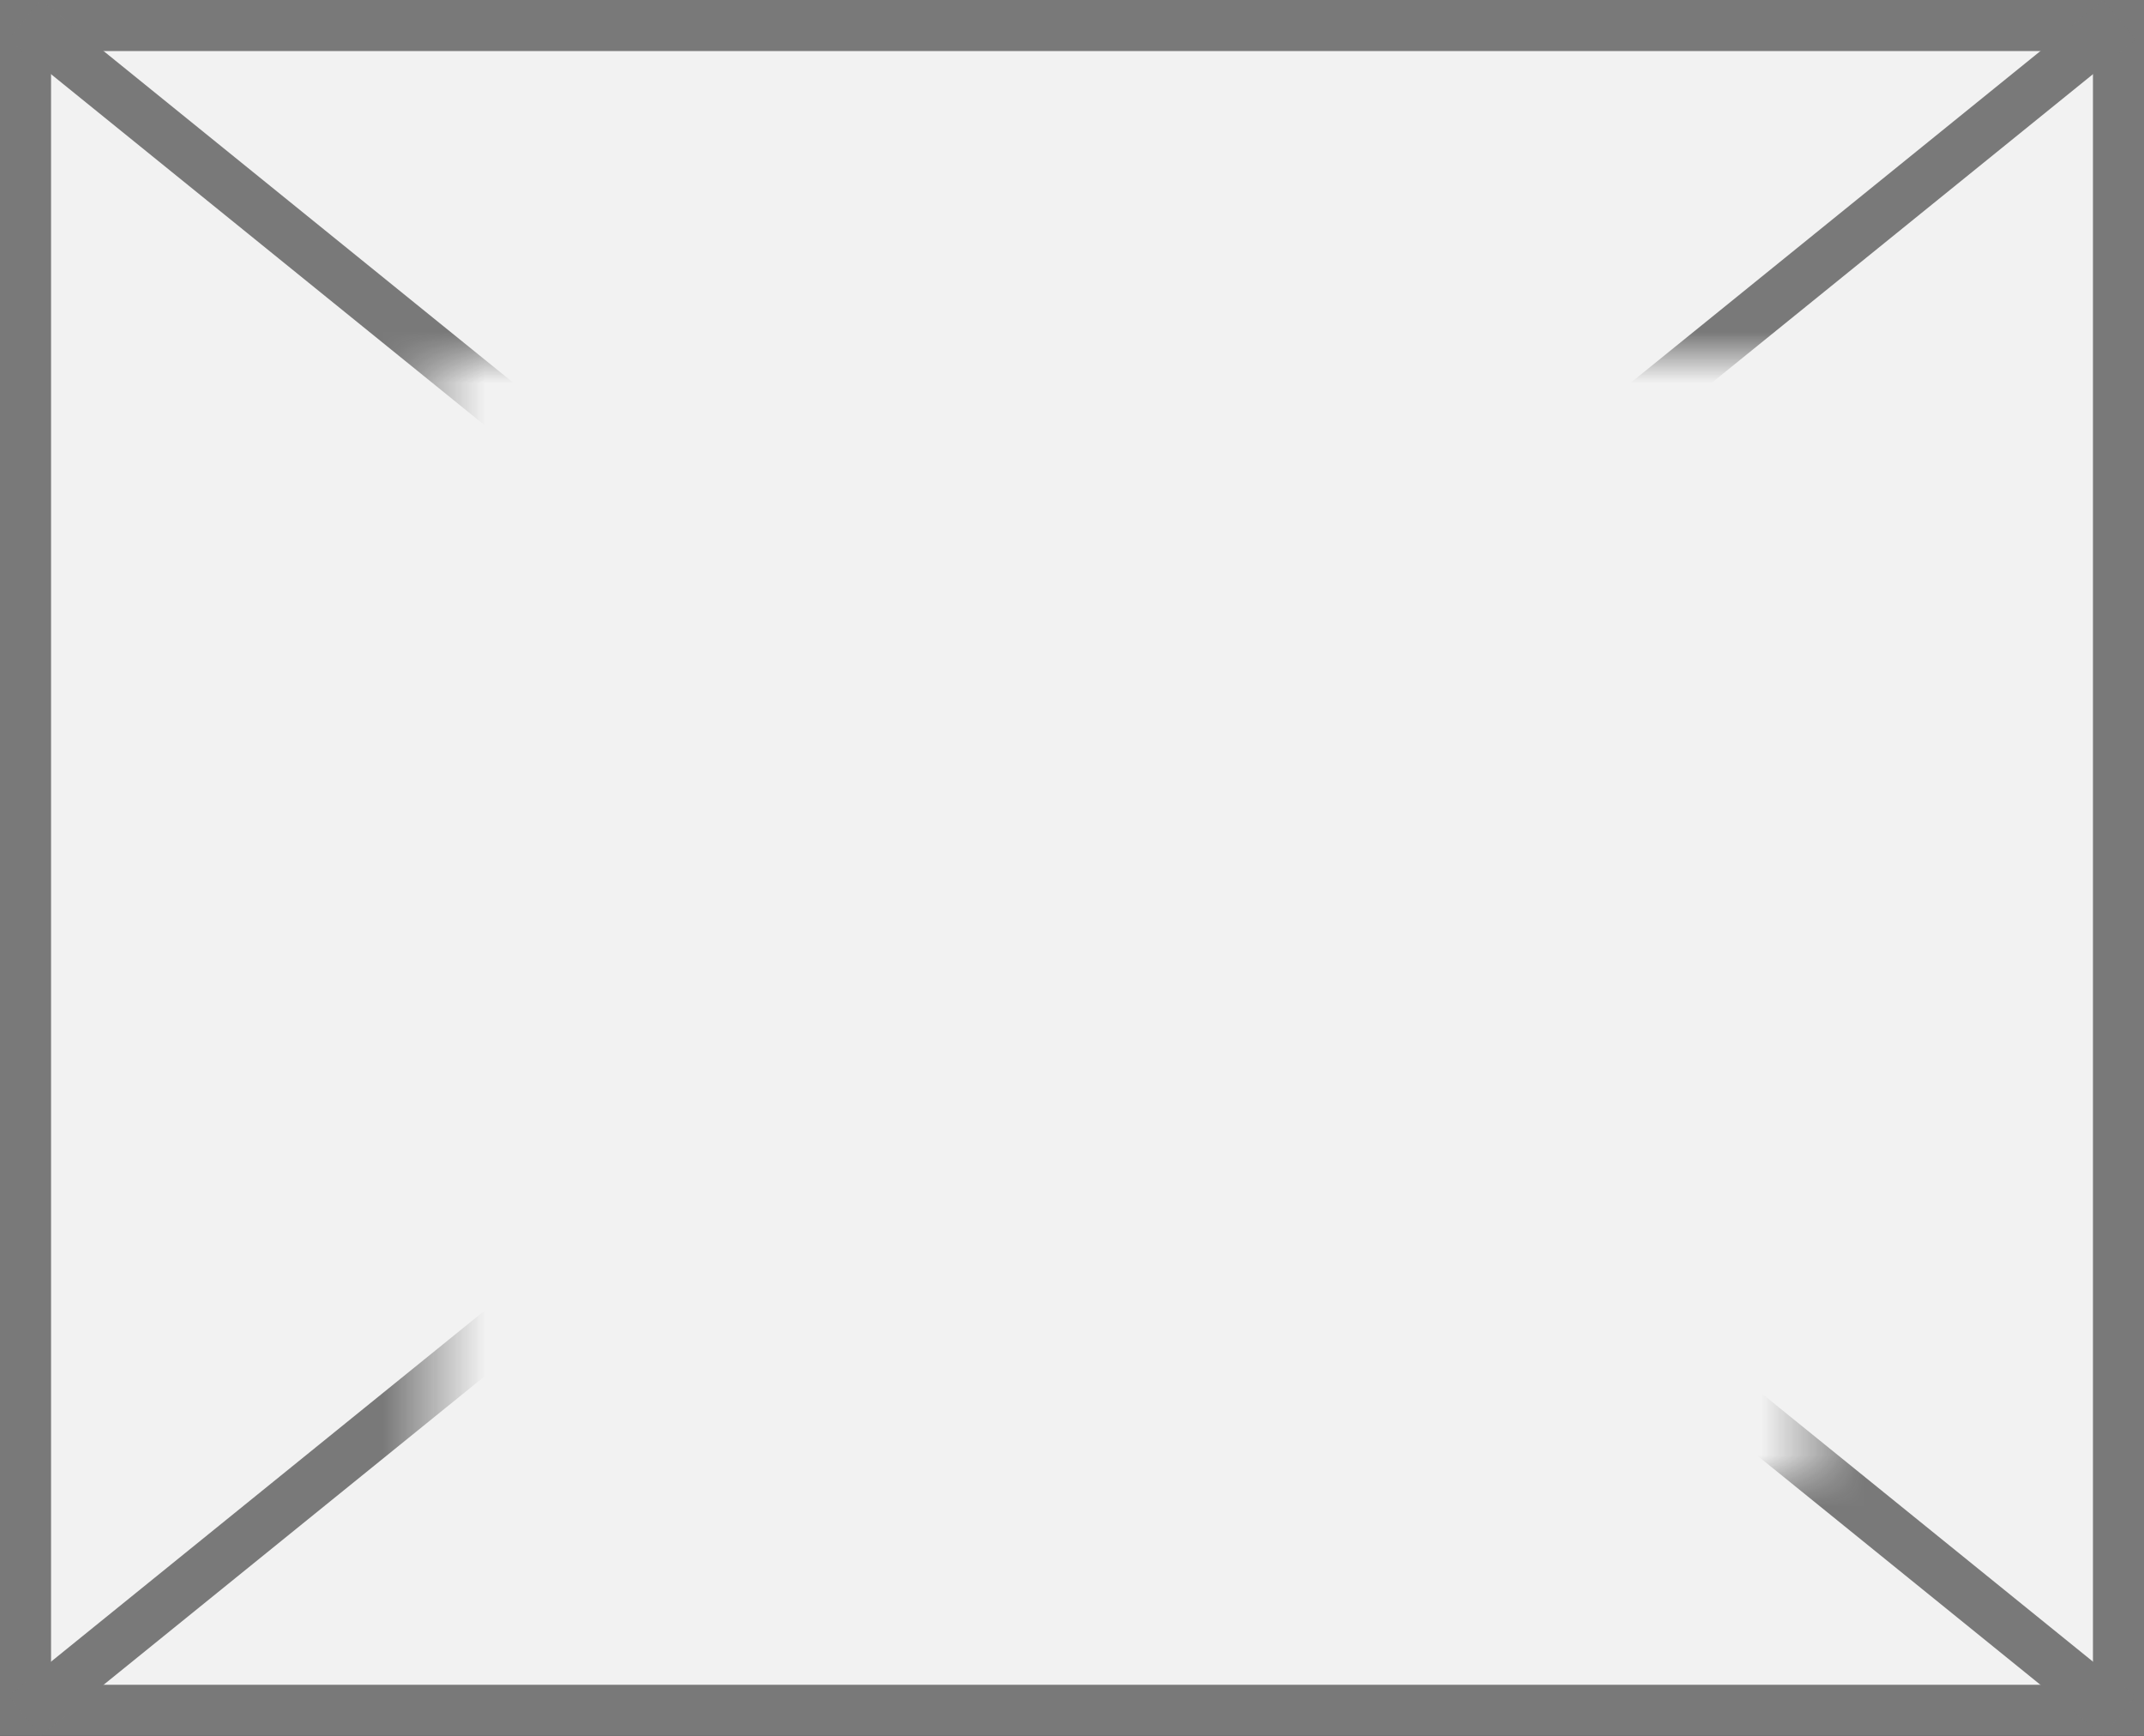 ﻿<?xml version="1.0" encoding="utf-8"?>
<svg version="1.1" xmlns:xlink="http://www.w3.org/1999/xlink" width="42px" height="34px" xmlns="http://www.w3.org/2000/svg">
  <rect width="100%" height="100%" fill="#333333" stroke="none"/>
  <defs>
    <mask fill="white" id="clip140">
      <path d="M 1300.5 1805  L 1327.5 1805  L 1327.5 1827  L 1300.5 1827  Z M 1292 1798  L 1334 1798  L 1334 1832  L 1292 1832  Z " fill-rule="evenodd" />
    </mask>
  </defs>
  <g transform="matrix(1 0 0 1 -1292 -1798 )">
    <path d="M 1292.5 1798.5  L 1333.5 1798.5  L 1333.5 1831.5  L 1292.5 1831.5  L 1292.5 1798.5  Z " fill-rule="nonzero" fill="#f2f2f2" stroke="none" />
    <path d="M 1292.5 1798.5  L 1333.5 1798.5  L 1333.5 1831.5  L 1292.5 1831.5  L 1292.5 1798.5  Z " stroke-width="1" stroke="#797979" fill="none" />
    <path d="M 1292.48 1798.389  L 1333.52 1831.611  M 1333.52 1798.389  L 1292.48 1831.611  " stroke-width="1" stroke="#797979" fill="none" mask="url(#clip140)" />
  </g>
</svg>